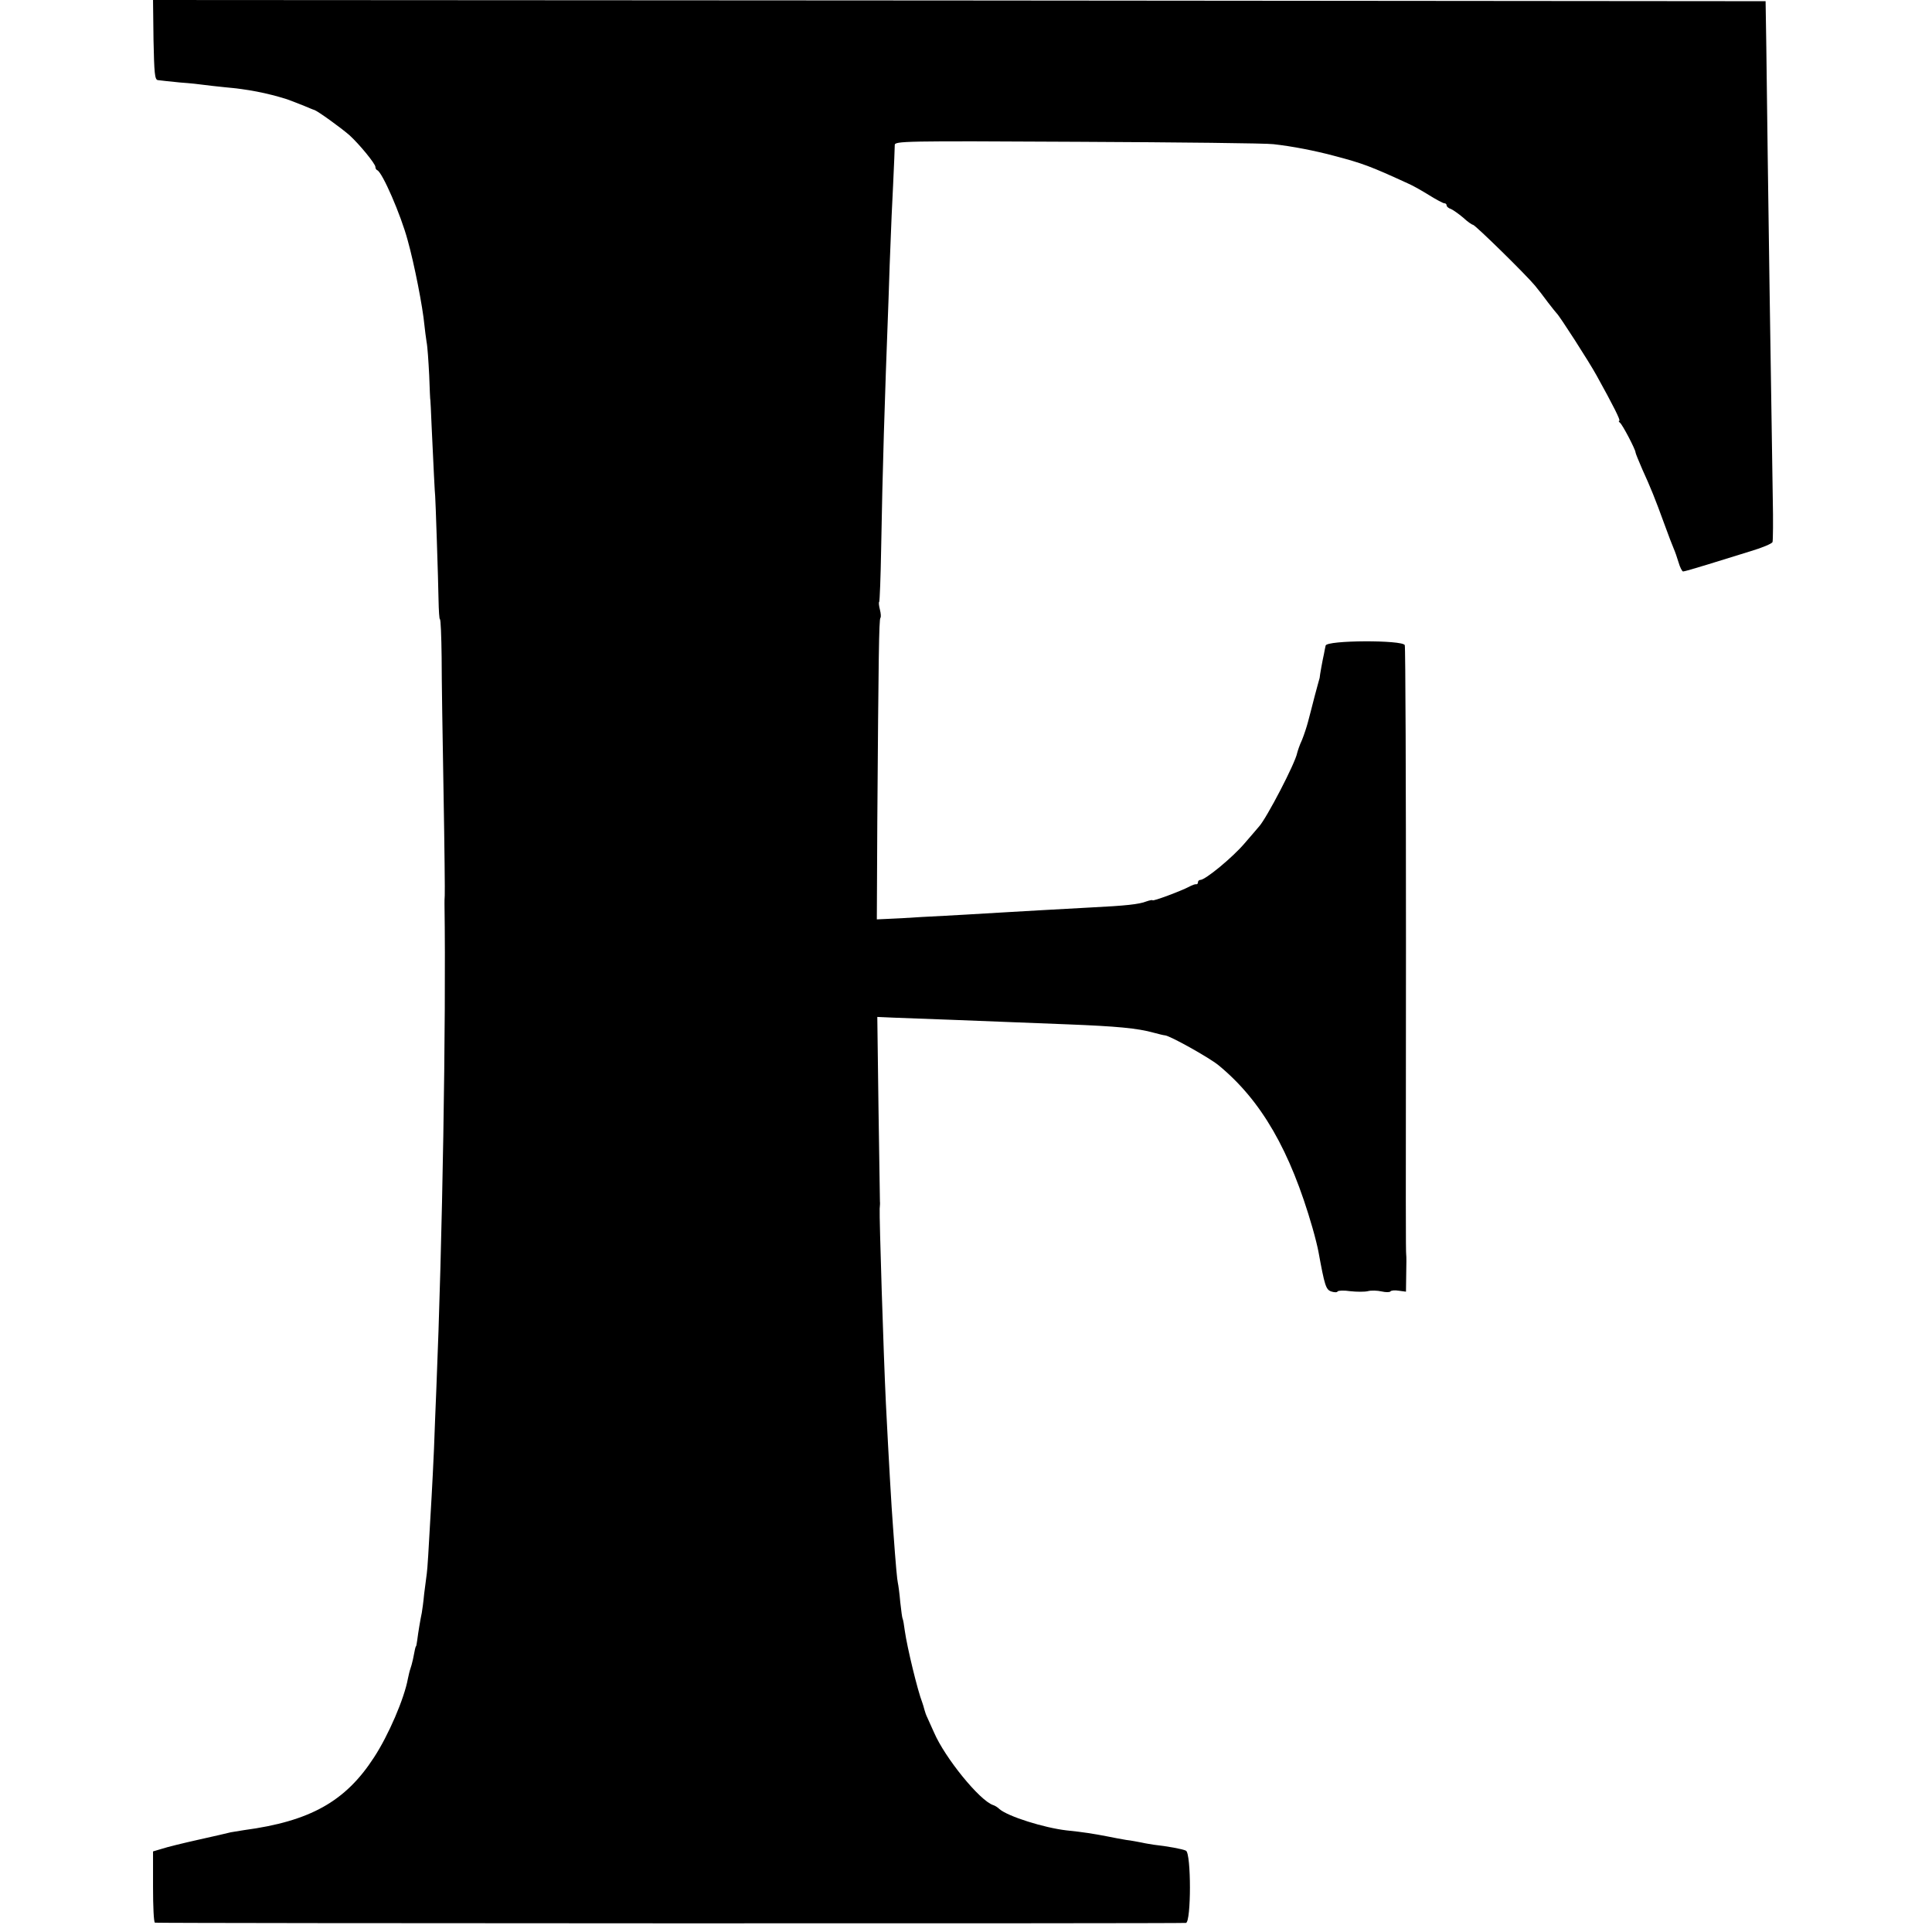 <svg version="1" xmlns="http://www.w3.org/2000/svg" width="1077.333" height="1077.333" viewBox="0 0 808 808"><path d="M64.2 16.7c.3 13.9.5 16.6 1.8 16.8.8.1 5 .6 9.3 1 4.3.3 8.8.8 10 1 1.2.2 5.2.6 8.9 1 9.2.8 17.2 2.3 25.8 5 1.4.5 4.8 1.8 7.5 2.9 1.7.7 3.5 1.5 4 1.6 1.6.6 10.9 7.3 14.6 10.5 4.2 3.8 10.9 12 10.9 13.3 0 .6.3 1.2.8 1.4 2.1.9 9.8 18.5 12.7 29.3 2.8 10 6.3 27.9 7 35.5.2 1.9.6 5.1.9 7 .4 1.9.8 8.2 1.1 14 .2 5.8.4 10.5.5 10.5 0 0 .3 4.7.5 10.5.7 15.2 1.4 29.5 1.5 29.5.1 0 1.3 35.5 1.4 43.2.1 4.6.3 8.3.6 8.3s.6 7.1.7 15.8c0 8.6.4 34.1.8 56.7.4 22.5.6 41.9.5 43-.1 1.1-.1 2.7-.1 3.5.7 49.3-.9 142.3-3.4 202.5-.3 7.7-.8 19.2-1 25.5-.3 6.3-.7 15.3-1 20-1.4 25-1.7 29.7-2 32-.2 1.4-.7 5.2-1.1 8.5-.3 3.3-.8 6.9-1 8-.6 2.8-1.5 8.2-1.9 11.4-.2 1.4-.4 2.6-.5 2.6-.2 0-.5 1.2-1.3 5.5-.3 1.4-.8 3.2-1.1 4-.3.8-.7 2.6-1 4-1.5 8.3-8.1 23.7-14.2 33-11.9 18.4-26.7 26.7-54.4 30.4-1.9.3-4.4.7-5.5.9-1.1.3-7.2 1.7-13.5 3.1-6.3 1.4-13.2 3.1-15.3 3.8l-3.7 1.1v14.9c0 8.1.3 14.8.8 14.9 2 .3 429.9.4 431.2.1 2.2-.5 2.2-29 0-30.2-1.3-.7-8-1.9-13.5-2.5-1.1-.2-3.3-.5-5-.9-1.6-.3-4.6-.9-6.5-1.1-1.9-.3-5.5-1-8-1.5-5.7-1.1-10.1-1.8-17-2.5-9.4-1.1-24.4-5.8-28-8.9-.8-.8-2-1.5-2.7-1.7-5.6-1.9-20.1-19.7-24.7-30.4-1-2.2-2.2-4.9-2.7-6-.6-1.2-1.1-2.7-1.3-3.5-.2-.8-.6-2.2-.9-3-1.9-4.8-6.3-22.9-7.3-30-.3-2.4-.7-4.7-.9-5-.2-.3-.6-3.4-1-7-.3-3.6-.8-7.2-1-8-.3-1.4-.8-6.2-2-23-.7-9.1-1.8-28.3-3-52-1-20.5-2.8-78.2-2.6-81.5.1-1.1.2-2.5.1-3 0-.6-.3-18.2-.6-39.1l-.5-38.1 6.8.3c3.7.1 14.7.6 24.3.9 9.6.4 21.1.8 25.5 1 4.4.2 14.8.6 23 .9 20.4.8 29.2 1.6 36 3.5 2.2.6 4.3 1.1 4.7 1.1 2 .1 18.5 9.3 22.4 12.5 17.9 14.7 30 35.7 39.3 68 1.1 3.8 2.2 8.3 2.5 10 2.6 14.2 3.1 15.8 5.3 16.6 1.2.4 2.5.5 2.7 0 .3-.4 2.7-.5 5.3-.1 2.7.3 6 .3 7.3 0 1.4-.4 4-.3 5.8.1 1.7.4 3.4.4 3.7 0 .2-.4 1.8-.6 3.5-.3l3 .4.1-7.3c.1-4.1.1-7.7 0-8.1-.2-1.9-.2-15.1-.1-129.9 0-67.9-.2-124.2-.5-125.1-.9-2.2-32.7-2.1-33.1.2-.2.8-.5 2.4-.7 3.5-.5 2.1-1.8 9.2-1.8 10-.1.2-1 3.7-2.1 7.7-1 4-2.3 8.9-2.8 10.8-.5 1.9-1.6 5.3-2.5 7.5-1 2.1-1.8 4.6-2 5.4-.8 4.3-12.8 27.3-15.9 30.7-.6.7-3.3 3.9-6.1 7.1-4.9 5.8-16.4 15.3-18.5 15.3-.5 0-1 .4-1 1 0 .5-.3.9-.7.8-.5-.1-1.8.4-3.1 1.1-3.2 1.7-15.2 6.2-15.2 5.6 0-.2-1.2 0-2.6.5-3 1.2-8.8 1.8-22.9 2.5-18.4 1-26.9 1.5-35.5 2-4.7.3-12.3.7-17 1-4.7.3-13 .7-18.5 1-5.5.4-12 .7-14.4.8l-4.4.2.2-41c.5-68.7.7-84.4 1.3-85.1.3-.3.2-1.8-.2-3.4-.4-1.6-.6-3.1-.3-3.3.2-.3.6-10.1.8-21.9.6-33.8 1.4-60.1 3.1-104.8.3-9.6.7-20.9.9-25 .1-4.1.6-14.3 1-22.5.4-8.3.7-15.8.7-16.8-.1-1.7 3.3-1.8 76.6-1.4 42.2.2 79 .6 81.8 1 8 .9 17.2 2.7 25.1 4.8 12.2 3.2 15.4 4.4 31.3 11.7 1.9.8 5.9 3.1 8.8 4.9 2.9 1.8 5.7 3.3 6.2 3.3.6 0 1 .4 1 .9s.8 1.2 1.8 1.5c.9.4 3.2 2 5.1 3.6 1.8 1.7 3.7 3 4.1 3 .9 0 22.3 21 26 25.5 1.4 1.7 3.8 4.8 5.4 7 1.7 2.2 3.3 4.2 3.6 4.5 1.1.9 13.7 20.5 16.7 26 7.1 12.8 10.2 19 9.5 19-.4 0-.2.4.3.8 1 .7 6.5 11.2 6.5 12.4 0 .4 1.3 3.5 2.8 7 3.6 7.9 5.3 12.1 9.2 22.8 1.7 4.7 3.5 9.4 4 10.5.5 1.1 1.4 3.7 2 5.7.6 2.1 1.5 3.8 1.9 3.8.5 0 5-1.3 10.2-2.9 5.2-1.6 13.3-4.1 18.1-5.6 4.7-1.4 8.8-3.1 9.1-3.8.2-.7.3-8.9.1-18.2-.6-35.3-2.1-137.7-2.7-189l-.3-19L401.2.2 64 0l.2 16.7z"/></svg>